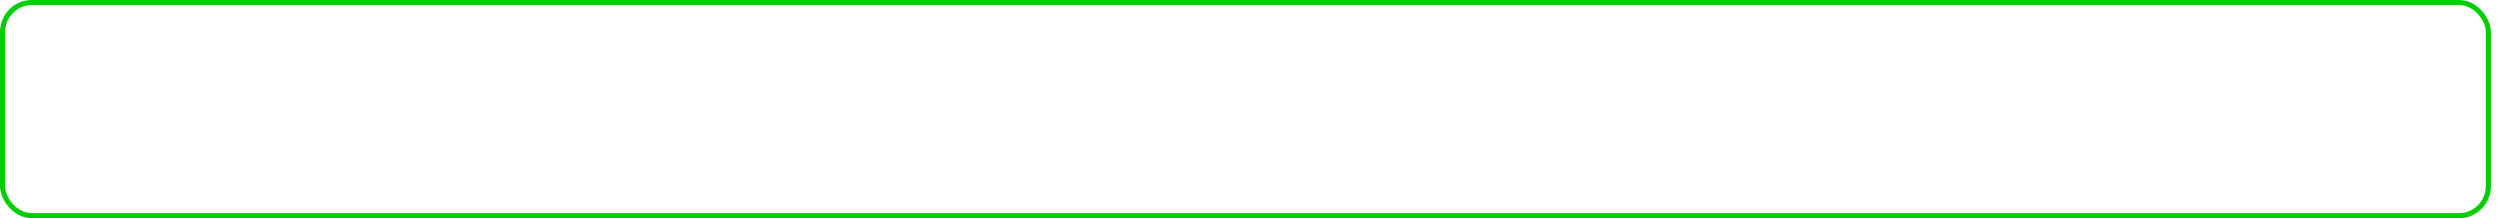<?xml version="1.0" encoding="UTF-8" standalone="no"?>
<!-- Created with Inkscape (http://www.inkscape.org/) -->

<svg
   xmlns:dc="http://purl.org/dc/elements/1.1/"
   xmlns:cc="http://creativecommons.org/ns#"
   xmlns:rdf="http://www.w3.org/1999/02/22-rdf-syntax-ns#"
   xmlns:svg="http://www.w3.org/2000/svg"
   xmlns="http://www.w3.org/2000/svg"
   xmlns:sodipodi="http://sodipodi.sourceforge.net/DTD/sodipodi-0.dtd"
   xmlns:inkscape="http://www.inkscape.org/namespaces/inkscape"
   width="825"
   height="72"
   id="svg2"
   version="1.1"
   inkscape:version="0.48.3.1 r9886"
   inkscape:export-filename="/home/mcneil/sync/c9/ponumi/data/text_input.png"
   inkscape:export-xdpi="90"
   inkscape:export-ydpi="90"
   sodipodi:docname="text_input_box.svg">
  <defs
     id="defs4" />
  <sodipodi:namedview
     id="base"
     pagecolor="#000000"
     bordercolor="#666666"
     borderopacity="1.0"
     inkscape:pageopacity="1"
     inkscape:pageshadow="2"
     inkscape:zoom="2"
     inkscape:cx="849.73753"
     inkscape:cy="74.072534"
     inkscape:document-units="px"
     inkscape:current-layer="layer1"
     showgrid="false"
     width="1280px"
     inkscape:window-width="1215"
     inkscape:window-height="776"
     inkscape:window-x="65"
     inkscape:window-y="24"
     inkscape:window-maximized="1" />
  <g
     inkscape:label="Layer 1"
     inkscape:groupmode="layer"
     id="layer1"
     transform="translate(0,-980.362)">
    <rect
       style="fill:none;stroke:#00ce00;stroke-width:1.675;stroke-linecap:butt;stroke-linejoin:miter;stroke-miterlimit:4;stroke-opacity:1;stroke-dasharray:none"
       id="rect2987"
       width="820.325"
       height="70.32"
       x="0.84"
       y="981.202"
       rx="9.613"
       ry="9.781" />
  </g>
</svg>
